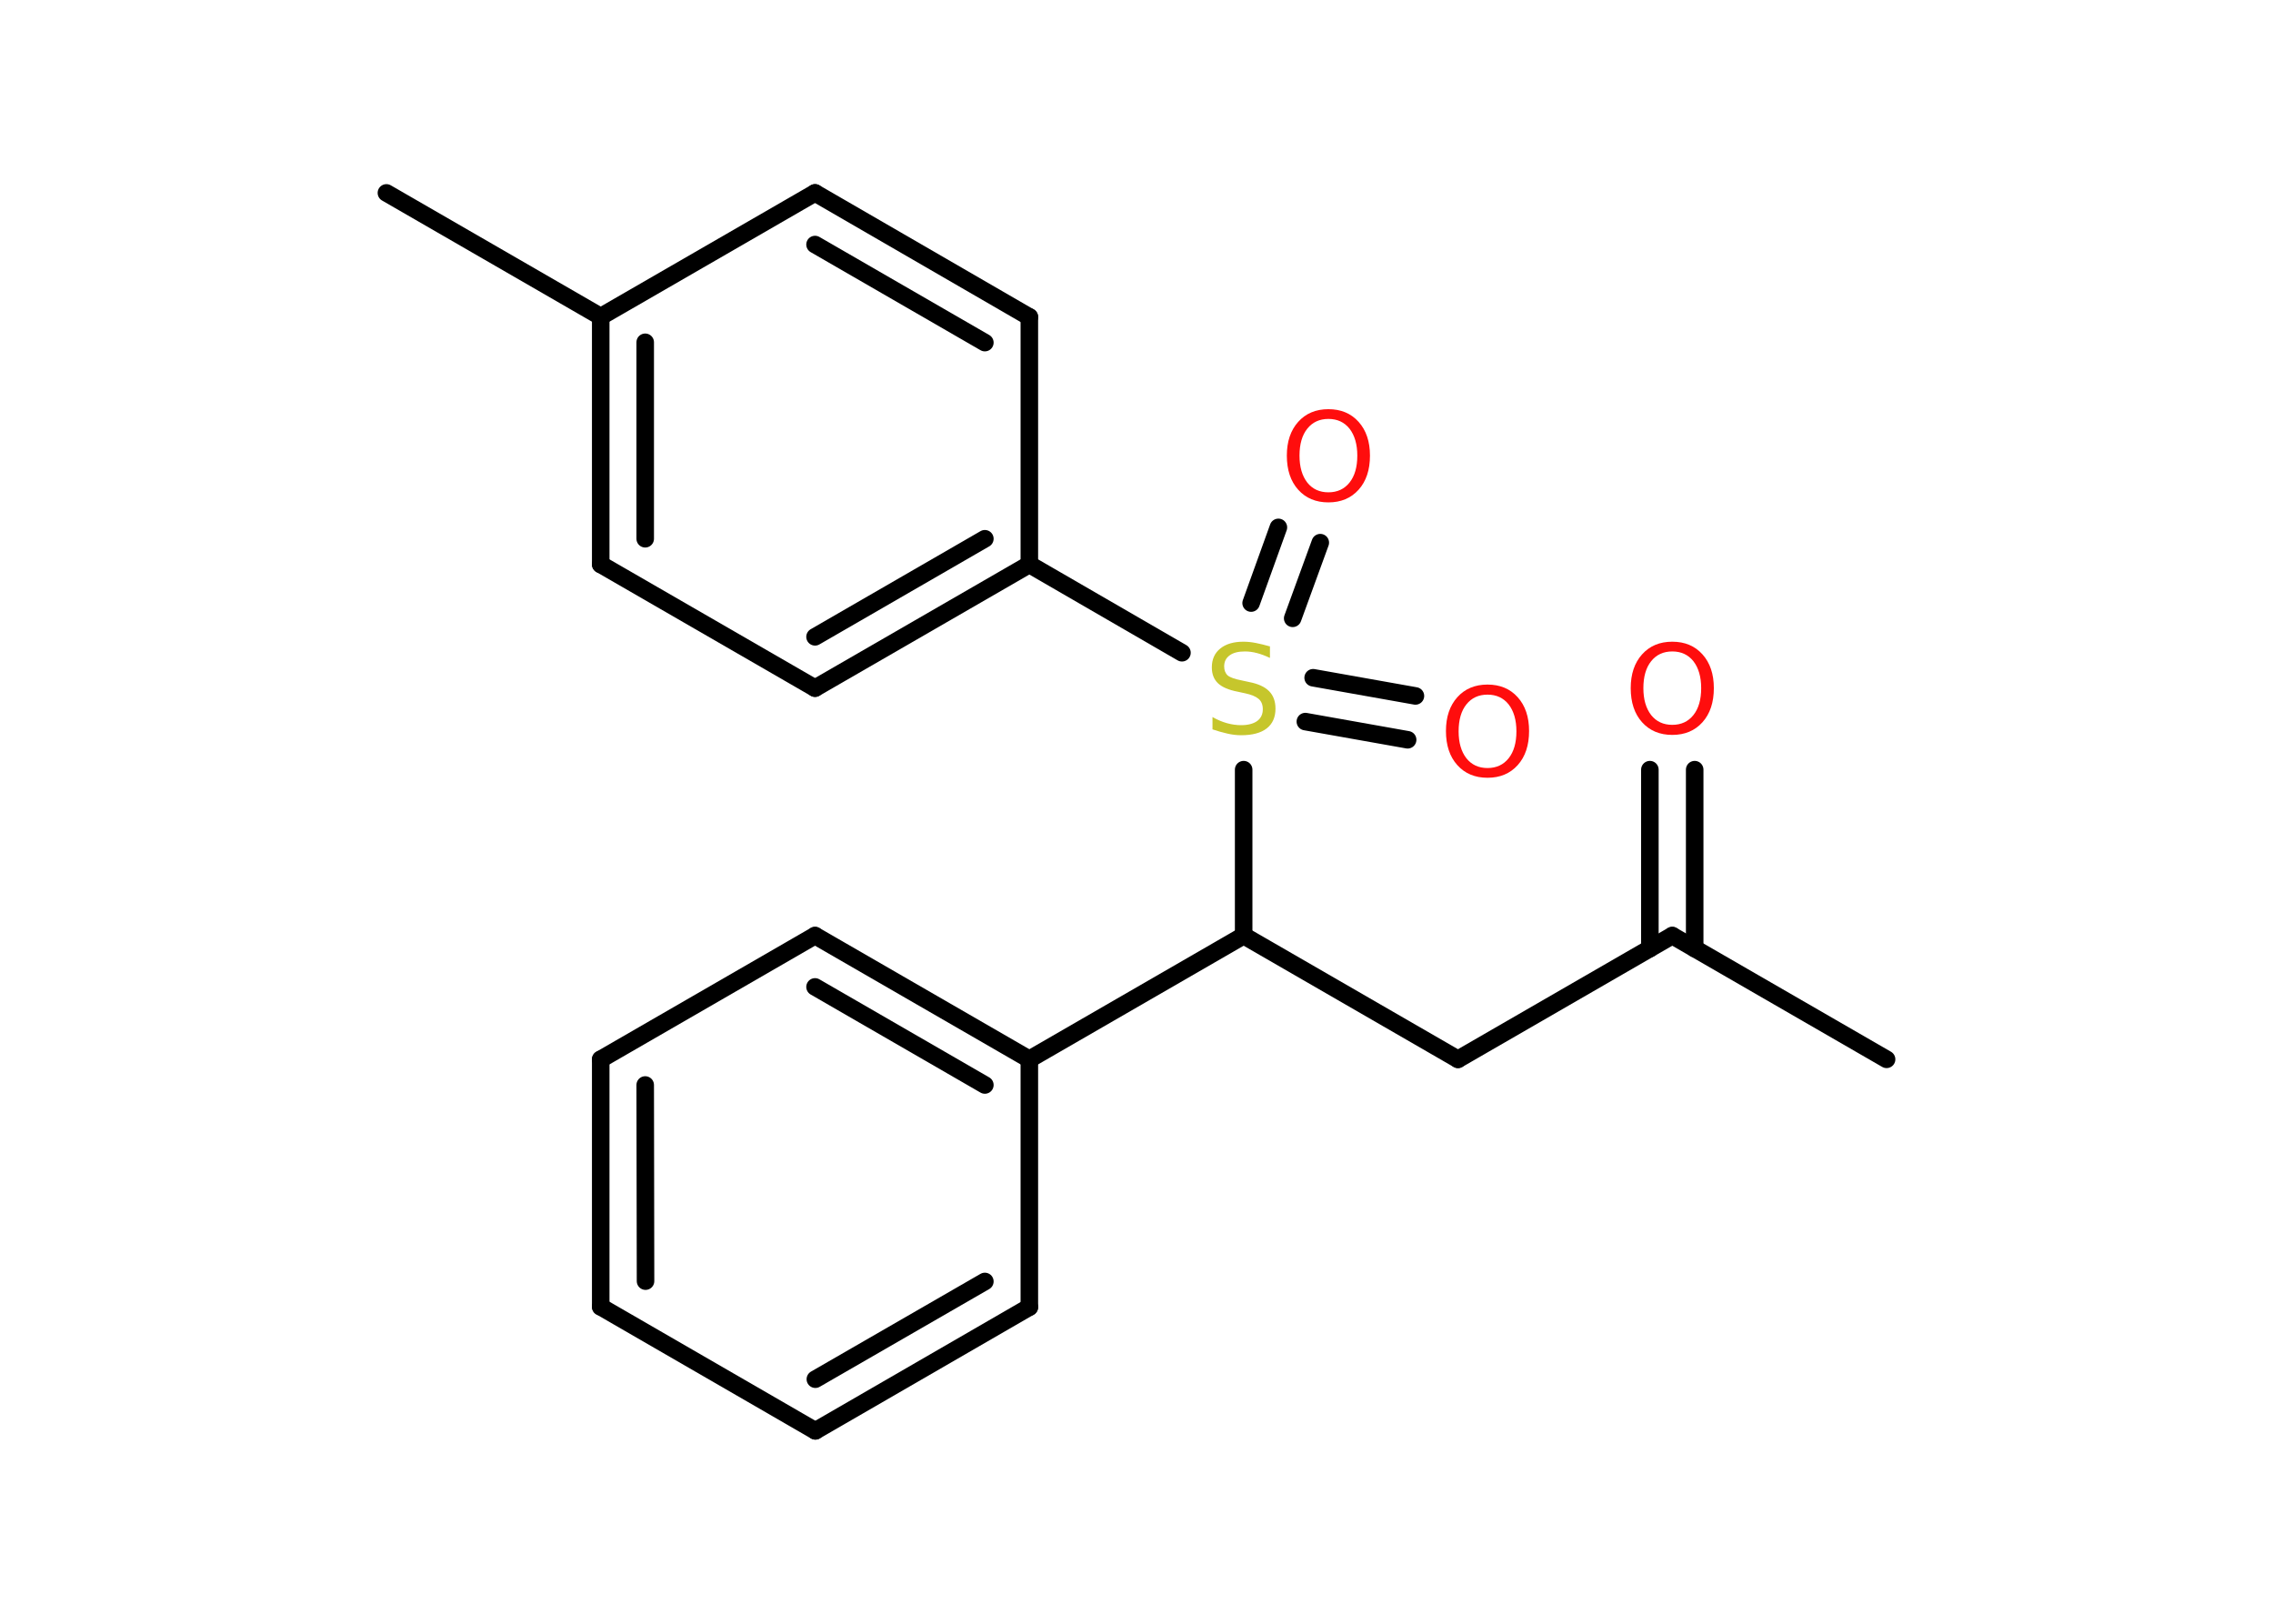 <?xml version='1.0' encoding='UTF-8'?>
<!DOCTYPE svg PUBLIC "-//W3C//DTD SVG 1.1//EN" "http://www.w3.org/Graphics/SVG/1.1/DTD/svg11.dtd">
<svg version='1.2' xmlns='http://www.w3.org/2000/svg' xmlns:xlink='http://www.w3.org/1999/xlink' width='70.0mm' height='50.0mm' viewBox='0 0 70.0 50.0'>
  <desc>Generated by the Chemistry Development Kit (http://github.com/cdk)</desc>
  <g stroke-linecap='round' stroke-linejoin='round' stroke='#000000' stroke-width='.54' fill='#FF0D0D'>
    <rect x='.0' y='.0' width='70.0' height='50.0' fill='#FFFFFF' stroke='none'/>
    <g id='mol1' class='mol'>
      <line id='mol1bnd1' class='bond' x1='58.1' y1='32.62' x2='51.5' y2='28.81'/>
      <g id='mol1bnd2' class='bond'>
        <line x1='50.81' y1='29.21' x2='50.81' y2='23.7'/>
        <line x1='52.19' y1='29.21' x2='52.19' y2='23.7'/>
      </g>
      <line id='mol1bnd3' class='bond' x1='51.5' y1='28.81' x2='44.9' y2='32.62'/>
      <line id='mol1bnd4' class='bond' x1='44.9' y1='32.62' x2='38.3' y2='28.81'/>
      <line id='mol1bnd5' class='bond' x1='38.3' y1='28.81' x2='31.7' y2='32.62'/>
      <g id='mol1bnd6' class='bond'>
        <line x1='31.7' y1='32.62' x2='25.1' y2='28.81'/>
        <line x1='30.33' y1='33.41' x2='25.1' y2='30.39'/>
      </g>
      <line id='mol1bnd7' class='bond' x1='25.1' y1='28.81' x2='18.5' y2='32.62'/>
      <g id='mol1bnd8' class='bond'>
        <line x1='18.5' y1='32.62' x2='18.5' y2='40.24'/>
        <line x1='19.87' y1='33.41' x2='19.88' y2='39.45'/>
      </g>
      <line id='mol1bnd9' class='bond' x1='18.5' y1='40.24' x2='25.11' y2='44.06'/>
      <g id='mol1bnd10' class='bond'>
        <line x1='25.11' y1='44.06' x2='31.7' y2='40.25'/>
        <line x1='25.11' y1='42.47' x2='30.33' y2='39.46'/>
      </g>
      <line id='mol1bnd11' class='bond' x1='31.7' y1='32.62' x2='31.7' y2='40.25'/>
      <line id='mol1bnd12' class='bond' x1='38.3' y1='28.81' x2='38.3' y2='23.7'/>
      <g id='mol1bnd13' class='bond'>
        <line x1='40.44' y1='20.87' x2='43.59' y2='21.43'/>
        <line x1='40.2' y1='22.22' x2='43.35' y2='22.78'/>
      </g>
      <g id='mol1bnd14' class='bond'>
        <line x1='38.53' y1='18.57' x2='39.37' y2='16.24'/>
        <line x1='39.81' y1='19.04' x2='40.66' y2='16.71'/>
      </g>
      <line id='mol1bnd15' class='bond' x1='36.4' y1='20.1' x2='31.7' y2='17.38'/>
      <g id='mol1bnd16' class='bond'>
        <line x1='25.1' y1='21.19' x2='31.7' y2='17.38'/>
        <line x1='25.1' y1='19.61' x2='30.33' y2='16.59'/>
      </g>
      <line id='mol1bnd17' class='bond' x1='25.1' y1='21.19' x2='18.5' y2='17.38'/>
      <g id='mol1bnd18' class='bond'>
        <line x1='18.5' y1='9.75' x2='18.5' y2='17.38'/>
        <line x1='19.87' y1='10.54' x2='19.87' y2='16.59'/>
      </g>
      <line id='mol1bnd19' class='bond' x1='18.5' y1='9.75' x2='11.9' y2='5.94'/>
      <line id='mol1bnd20' class='bond' x1='18.5' y1='9.75' x2='25.1' y2='5.94'/>
      <g id='mol1bnd21' class='bond'>
        <line x1='31.7' y1='9.76' x2='25.1' y2='5.94'/>
        <line x1='30.33' y1='10.55' x2='25.1' y2='7.53'/>
      </g>
      <line id='mol1bnd22' class='bond' x1='31.7' y1='17.38' x2='31.7' y2='9.76'/>
      <path id='mol1atm3' class='atom' d='M51.5 20.06q-.41 .0 -.65 .3q-.24 .3 -.24 .83q.0 .52 .24 .83q.24 .3 .65 .3q.41 .0 .65 -.3q.24 -.3 .24 -.83q.0 -.52 -.24 -.83q-.24 -.3 -.65 -.3zM51.5 19.76q.58 .0 .93 .39q.35 .39 .35 1.04q.0 .66 -.35 1.05q-.35 .39 -.93 .39q-.58 .0 -.93 -.39q-.35 -.39 -.35 -1.05q.0 -.65 .35 -1.04q.35 -.39 .93 -.39z' stroke='none'/>
      <path id='mol1atm12' class='atom' d='M39.11 19.9v.36q-.21 -.1 -.4 -.15q-.19 -.05 -.37 -.05q-.31 .0 -.47 .12q-.17 .12 -.17 .34q.0 .18 .11 .28q.11 .09 .42 .15l.23 .05q.42 .08 .62 .28q.2 .2 .2 .54q.0 .4 -.27 .61q-.27 .21 -.79 .21q-.2 .0 -.42 -.05q-.22 -.05 -.46 -.13v-.38q.23 .13 .45 .19q.22 .06 .43 .06q.32 .0 .5 -.13q.17 -.13 .17 -.36q.0 -.21 -.13 -.32q-.13 -.11 -.41 -.17l-.23 -.05q-.42 -.08 -.61 -.26q-.19 -.18 -.19 -.49q.0 -.37 .26 -.58q.26 -.21 .71 -.21q.19 .0 .39 .04q.2 .04 .41 .1z' stroke='none' fill='#C6C62C'/>
      <path id='mol1atm13' class='atom' d='M45.81 21.39q-.41 .0 -.65 .3q-.24 .3 -.24 .83q.0 .52 .24 .83q.24 .3 .65 .3q.41 .0 .65 -.3q.24 -.3 .24 -.83q.0 -.52 -.24 -.83q-.24 -.3 -.65 -.3zM45.81 21.08q.58 .0 .93 .39q.35 .39 .35 1.04q.0 .66 -.35 1.05q-.35 .39 -.93 .39q-.58 .0 -.93 -.39q-.35 -.39 -.35 -1.05q.0 -.65 .35 -1.04q.35 -.39 .93 -.39z' stroke='none'/>
      <path id='mol1atm14' class='atom' d='M40.91 12.9q-.41 .0 -.65 .3q-.24 .3 -.24 .83q.0 .52 .24 .83q.24 .3 .65 .3q.41 .0 .65 -.3q.24 -.3 .24 -.83q.0 -.52 -.24 -.83q-.24 -.3 -.65 -.3zM40.91 12.6q.58 .0 .93 .39q.35 .39 .35 1.04q.0 .66 -.35 1.05q-.35 .39 -.93 .39q-.58 .0 -.93 -.39q-.35 -.39 -.35 -1.05q.0 -.65 .35 -1.04q.35 -.39 .93 -.39z' stroke='none'/>
    </g>
  </g>
</svg>
